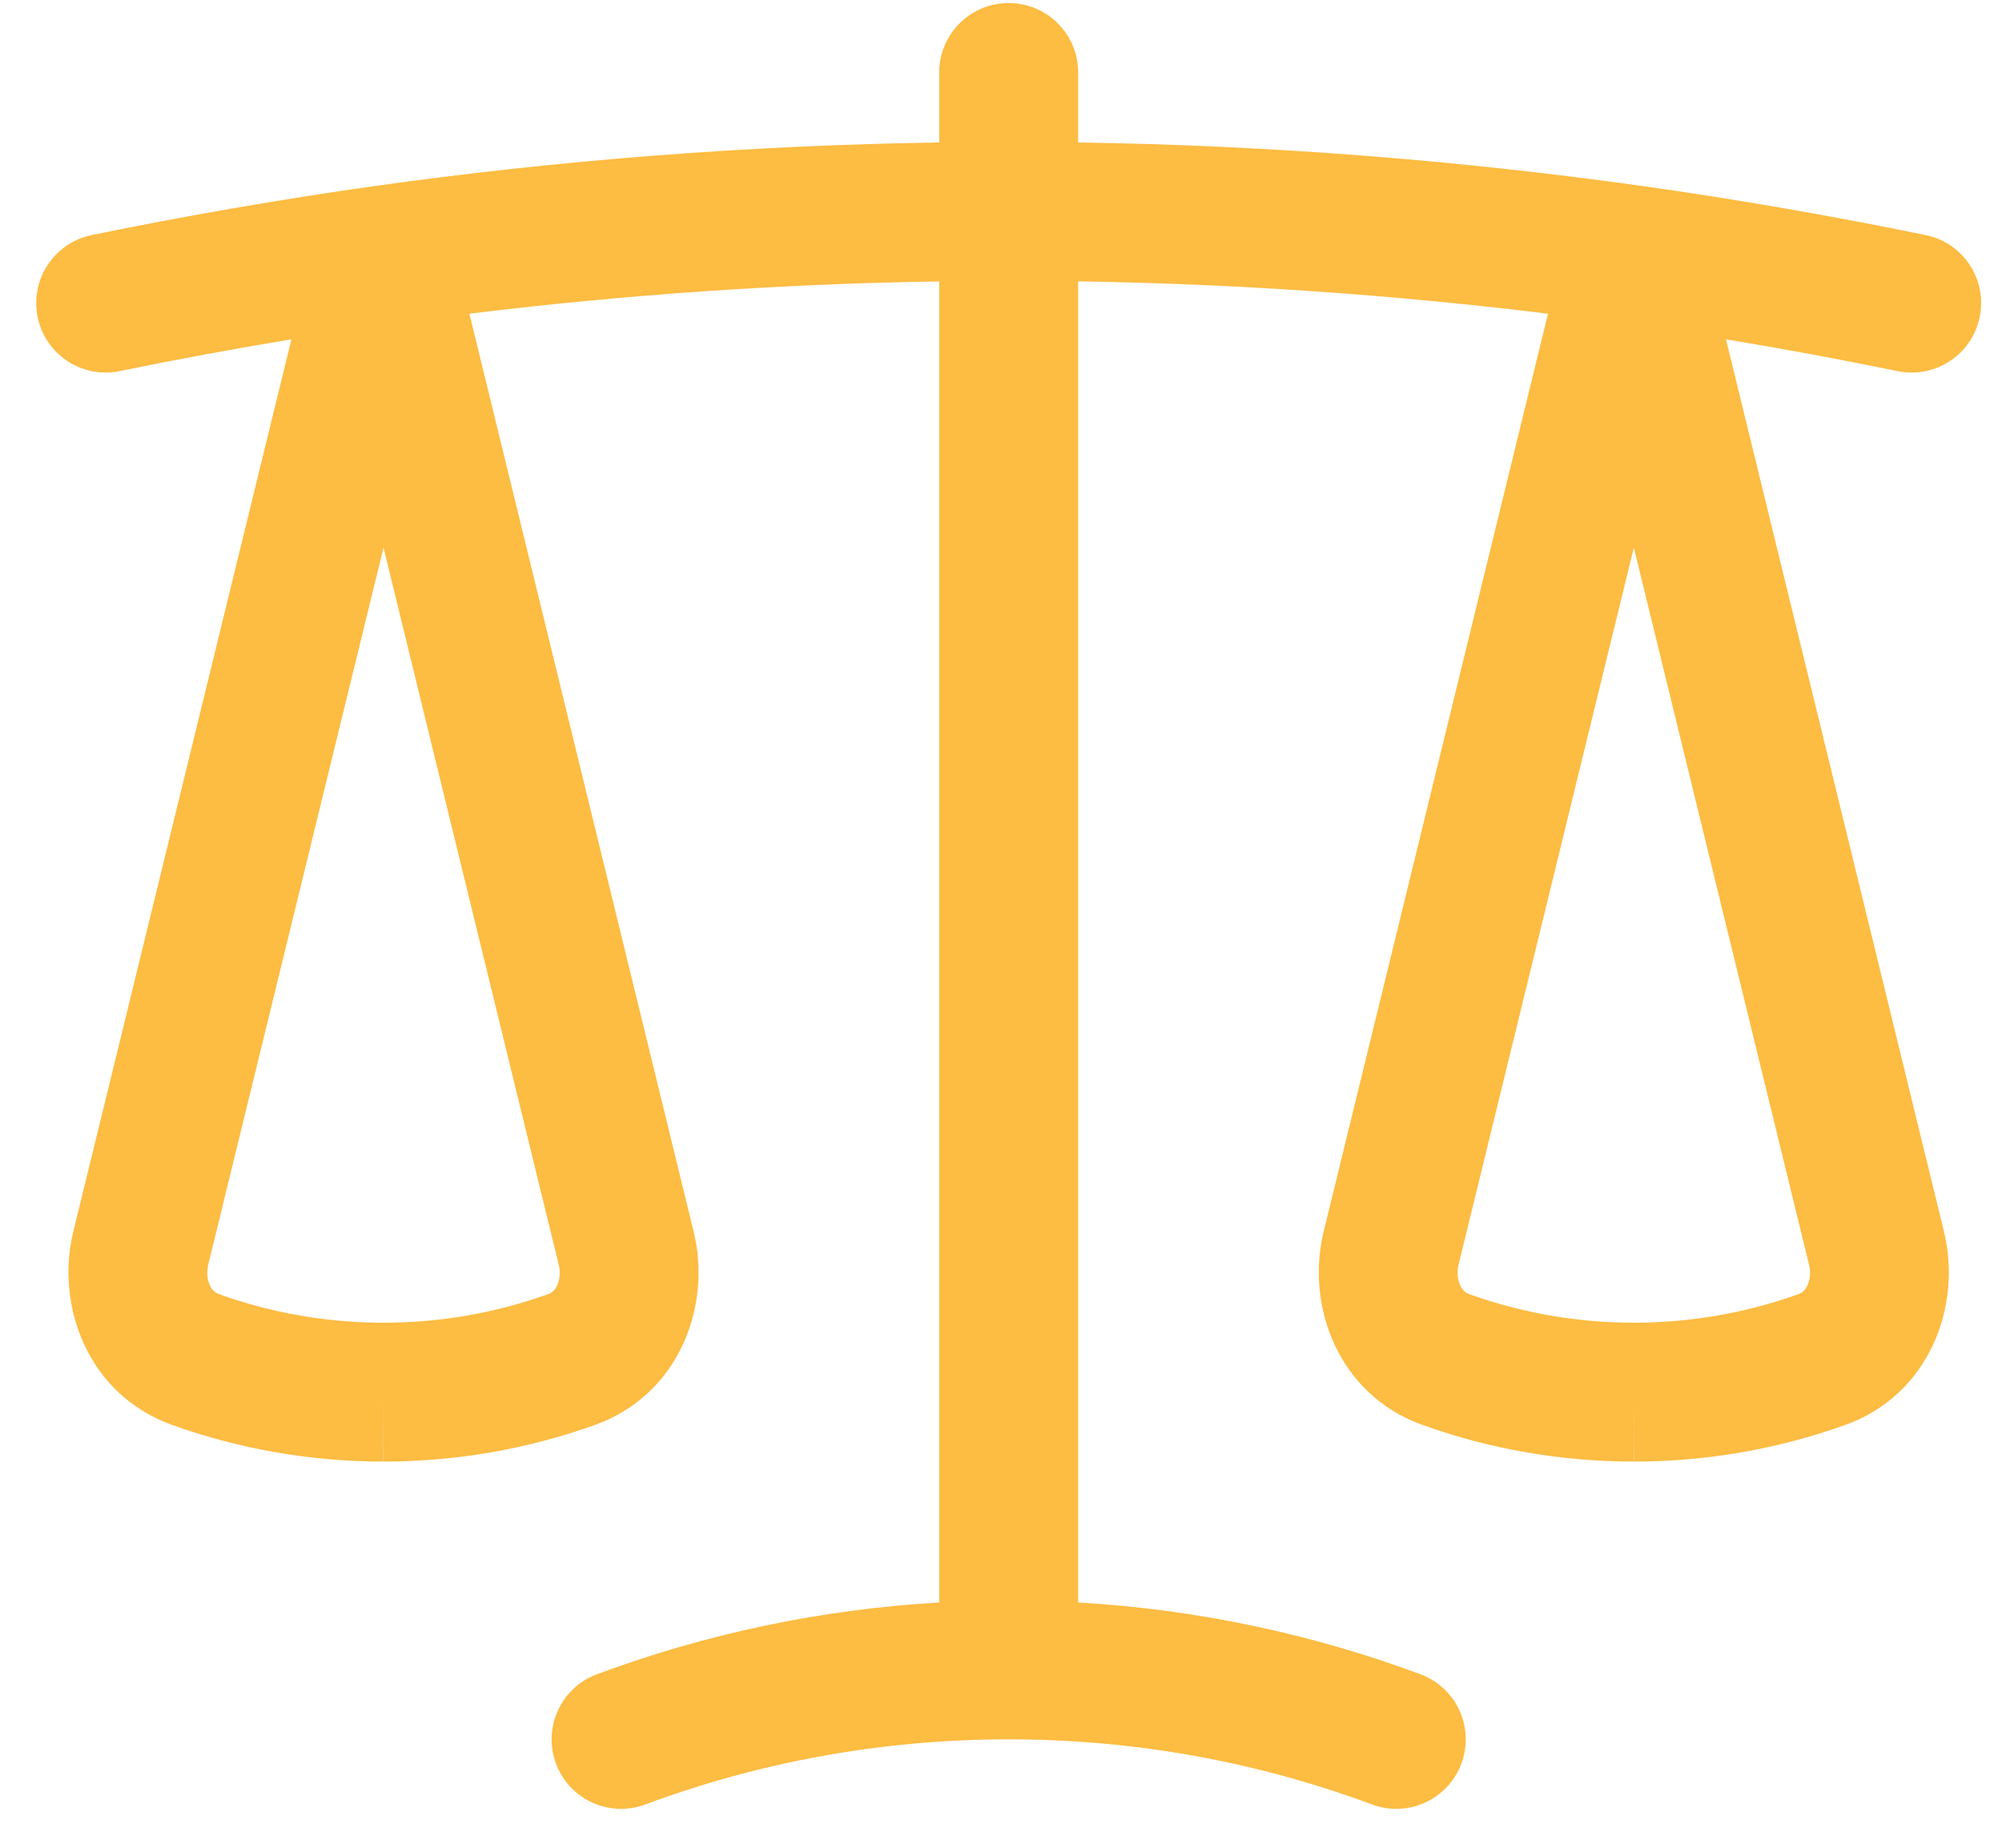 <svg width="39" height="36" viewBox="0 0 39 36" fill="none" xmlns="http://www.w3.org/2000/svg">
<path fill-rule="evenodd" clip-rule="evenodd" d="M19.65 0.059C20.397 0.059 21.003 0.665 21.003 1.413V2.776C24.688 2.83 28.366 3.115 32.016 3.627C33.867 3.889 35.7 4.208 37.513 4.58C38.245 4.73 38.716 5.445 38.566 6.177C38.416 6.909 37.701 7.381 36.969 7.231C35.86 7.003 34.745 6.797 33.623 6.611L37.87 23.997C38.223 25.445 37.588 27.171 35.951 27.761C34.629 28.235 33.233 28.477 31.828 28.476C30.423 28.477 29.029 28.236 27.707 27.761C26.07 27.172 25.434 25.445 25.784 24L25.785 23.998L30.156 6.112C27.118 5.739 24.063 5.529 21.003 5.482V31.221C23.335 31.357 25.575 31.84 27.672 32.62C28.373 32.881 28.729 33.66 28.468 34.361C28.208 35.061 27.429 35.417 26.728 35.157C24.526 34.337 22.142 33.888 19.65 33.888C17.157 33.888 14.773 34.337 12.571 35.157C11.871 35.417 11.091 35.061 10.831 34.361C10.57 33.66 10.927 32.881 11.627 32.62C13.724 31.84 15.964 31.357 18.296 31.221V5.483C15.202 5.531 12.148 5.743 9.144 6.112L13.513 23.997C13.867 25.445 13.231 27.171 11.594 27.761C10.272 28.235 8.876 28.477 7.471 28.476C6.066 28.477 4.672 28.236 3.35 27.761C1.713 27.172 1.077 25.445 1.427 24L5.677 6.611C4.554 6.797 3.439 7.003 2.33 7.231C1.598 7.381 0.883 6.909 0.733 6.177C0.583 5.445 1.055 4.73 1.787 4.58C3.599 4.208 5.431 3.889 7.281 3.627C10.887 3.12 14.565 2.832 18.296 2.776V1.413C18.296 0.665 18.902 0.059 19.65 0.059ZM7.471 10.669L4.057 24.638C4.057 24.638 4.057 24.637 4.057 24.638C4.019 24.796 4.041 24.943 4.089 25.045C4.134 25.139 4.193 25.188 4.265 25.214C5.293 25.583 6.377 25.771 7.469 25.77H7.473C8.566 25.771 9.65 25.583 10.678 25.214C10.75 25.188 10.809 25.139 10.852 25.046C10.9 24.944 10.922 24.798 10.884 24.64L7.471 10.669ZM7.471 28.476C7.471 28.476 7.47 28.476 7.469 28.476L7.471 27.123L7.473 28.476C7.472 28.476 7.472 28.476 7.471 28.476ZM31.828 10.669L28.414 24.638C28.414 24.638 28.414 24.637 28.414 24.638C28.376 24.796 28.398 24.943 28.446 25.045C28.491 25.139 28.55 25.189 28.622 25.214C29.65 25.583 30.734 25.771 31.826 25.77H31.83C32.922 25.771 34.007 25.583 35.035 25.214C35.107 25.188 35.165 25.139 35.209 25.046C35.257 24.944 35.279 24.798 35.241 24.64L31.828 10.669ZM31.828 28.476C31.827 28.476 31.827 28.476 31.826 28.476L31.828 27.123L31.83 28.476C31.829 28.476 31.829 28.476 31.828 28.476Z" fill="#FDBC42"/>
</svg>
